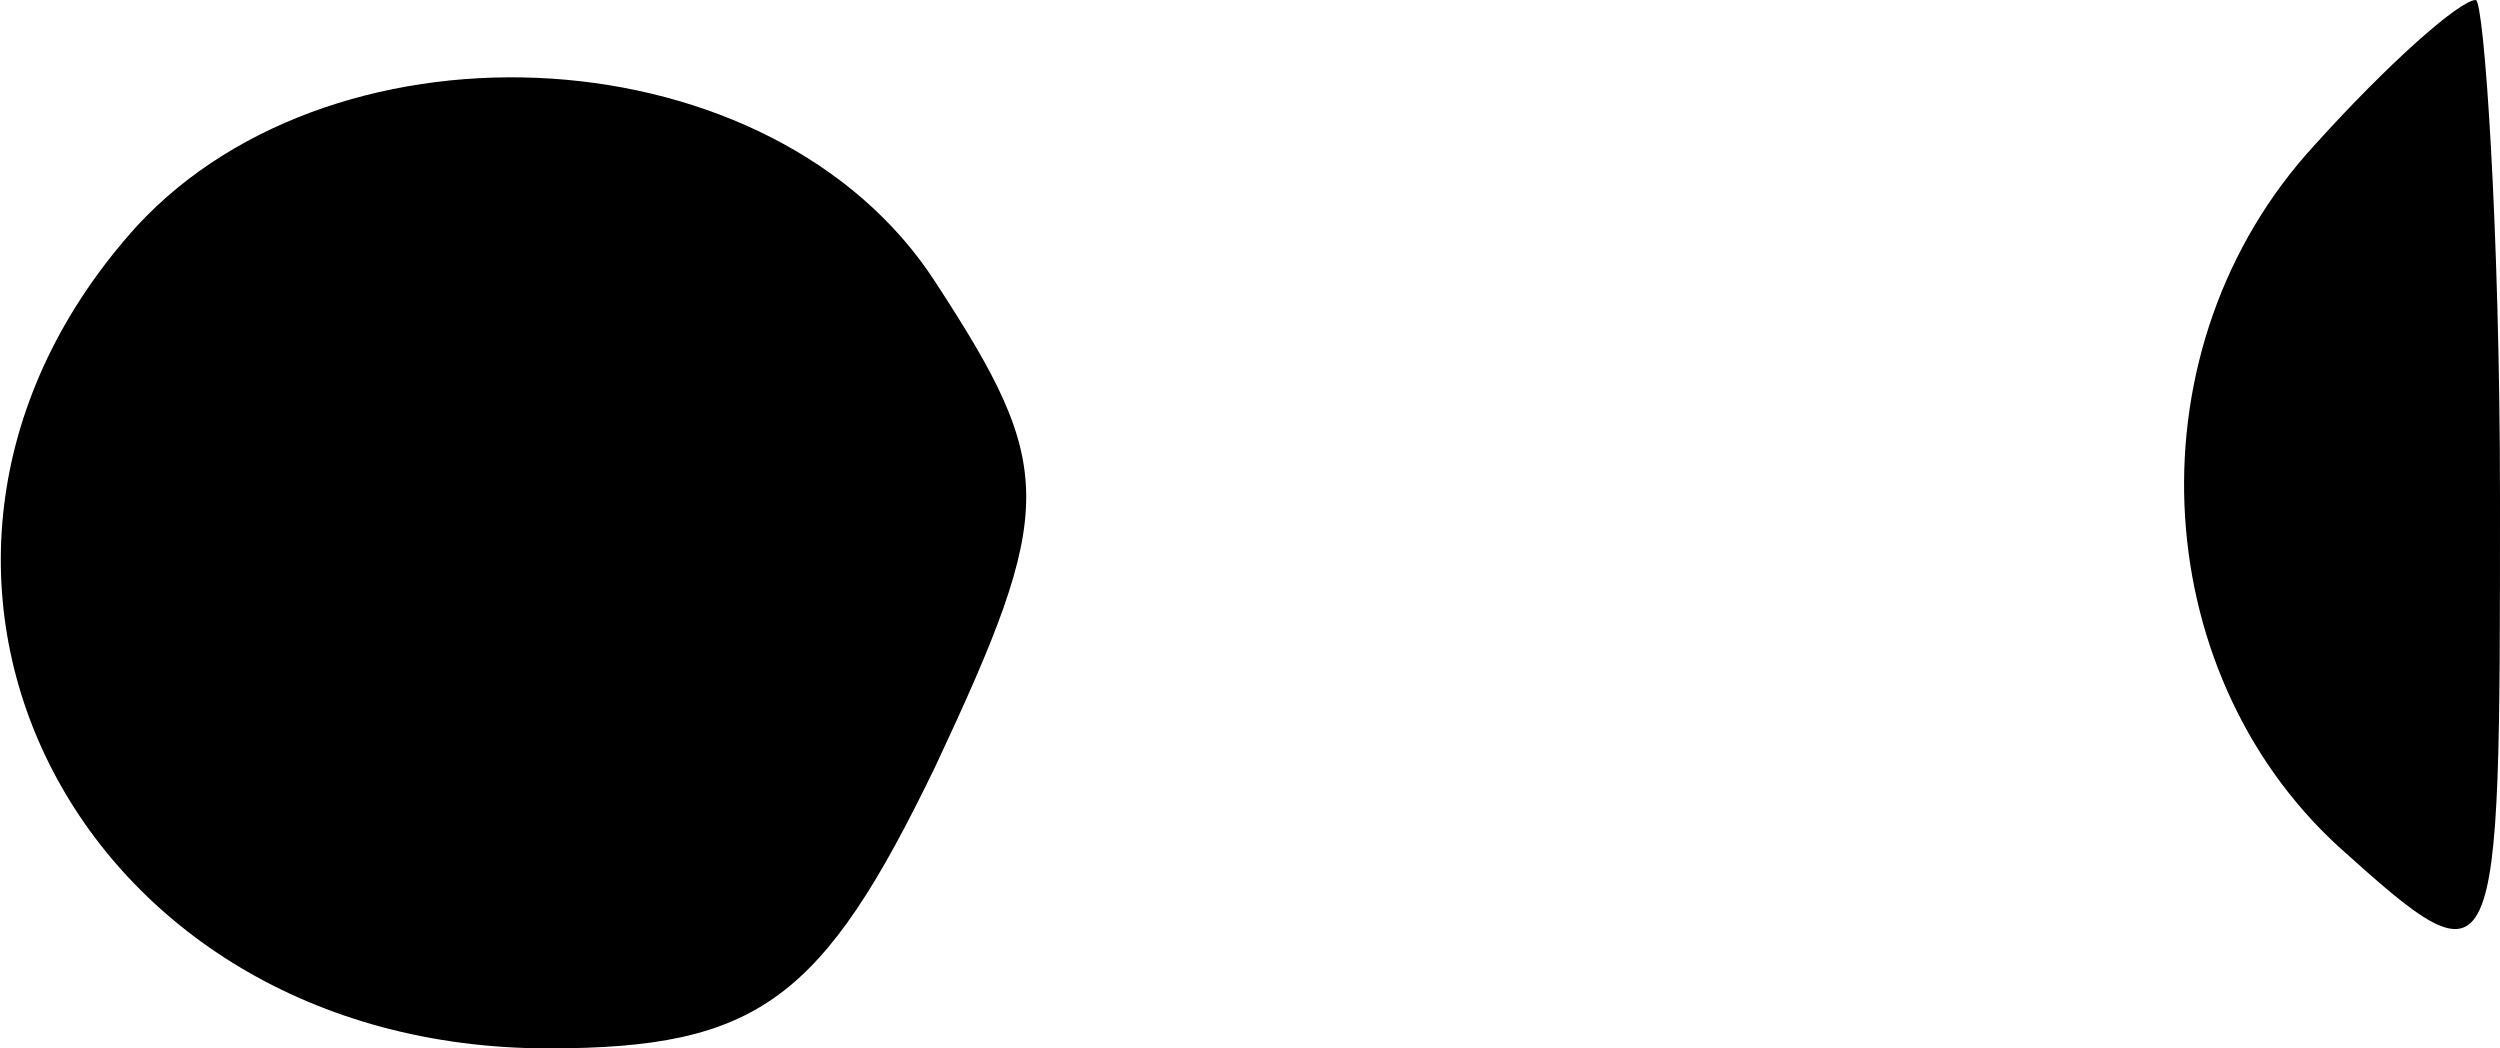 <?xml version="1.0" standalone="no"?>
<!DOCTYPE svg PUBLIC "-//W3C//DTD SVG 20010904//EN"
 "http://www.w3.org/TR/2001/REC-SVG-20010904/DTD/svg10.dtd">
<svg version="1.0" xmlns="http://www.w3.org/2000/svg"
 width="31pt" height="13pt" viewBox="0 0 31 13"
 preserveAspectRatio="xMidYMid meet">
<g transform="translate(0,13) scale(0.1,-0.1)"
fill="#000000" stroke="none">
<path fill="#000000" stroke="none" d="M287 112 c-23 -25 -21 -65 3 -87 20
-18 20 -17 20 43 0 34 -2 62 -3 62 -2 0 -11 -8 -20 -18z"/>
<path fill="#000000" stroke="none" d="M17 102 c-38 -42 -8 -102 51 -102 26 0
34 6 48 35 15 32 15 37 0 60 -20 31 -74 34 -99 7z"/>
</g>
</svg>
